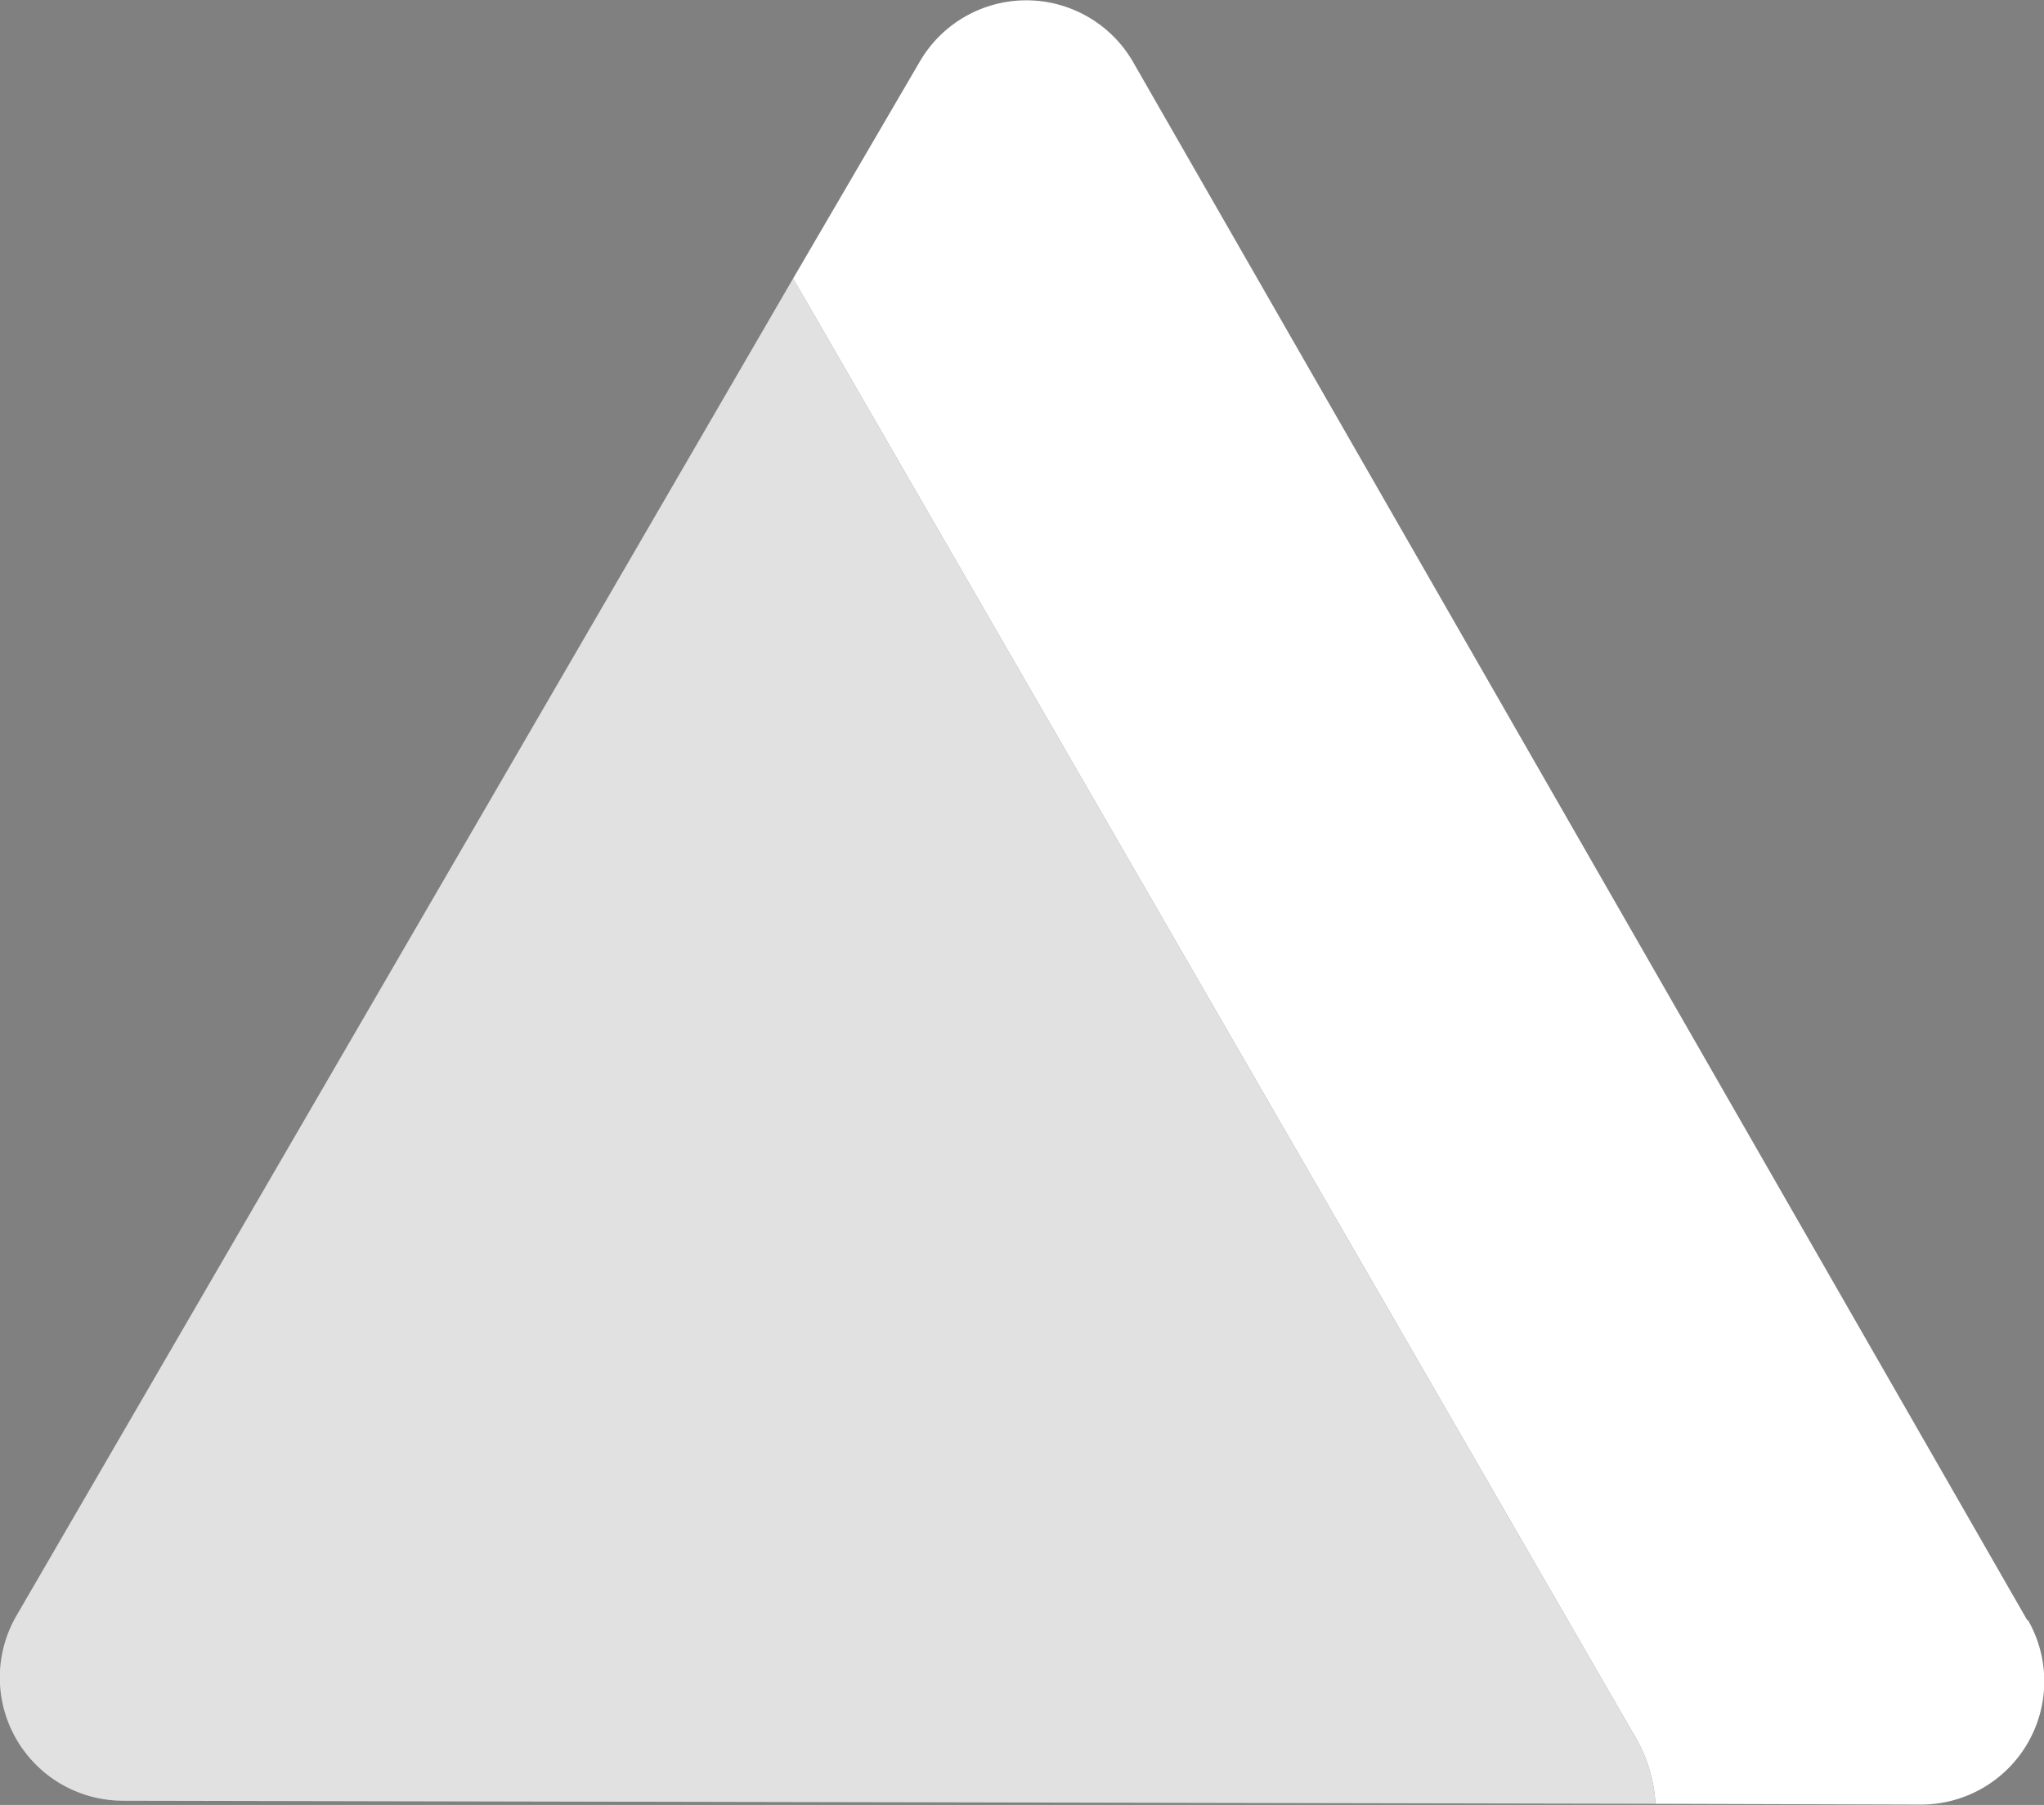 <svg xmlns="http://www.w3.org/2000/svg" xmlns:xlink="http://www.w3.org/1999/xlink" viewBox="0 0 154.09 136.09"><rect x="0" y="0" width="154.09" height="136.09" fill="#808080" stroke="none"/><defs><style>.cls-1{fill:none;}.cls-2{fill:#fff;}.cls-3{opacity:0.12;}.cls-4{clip-path:url(#clip-path);}.cls-5{fill:#010101;}</style><clipPath id="clip-path" transform="translate(0)"><rect class="cls-1" y="21.04" width="124.8" height="115"/></clipPath></defs><title>imp 1</title><g id="Layer_2" data-name="Layer 2"><g id="Layer_1-2" data-name="Layer 1"><path class="cls-2" d="M152.84,122.18,85.41,4.66a9.29,9.29,0,0,0-16.08,0L59.79,21,123.3,131a11.2,11.2,0,0,1,1.5,5l20,.06a9.29,9.29,0,0,0,8.08-13.91" transform="translate(0)"/><path class="cls-2" d="M59.79,21,1.27,121.77a9.29,9.29,0,0,0,8,14L124.8,136a11.2,11.2,0,0,0-1.5-5Z" transform="translate(0)"/><g class="cls-3"><g class="cls-4"><path class="cls-5" d="M59.79,21,1.27,121.77a9.29,9.29,0,0,0,8,14L124.8,136a11.2,11.2,0,0,0-1.5-5Z" transform="translate(0)"/></g></g></g></g></svg>
